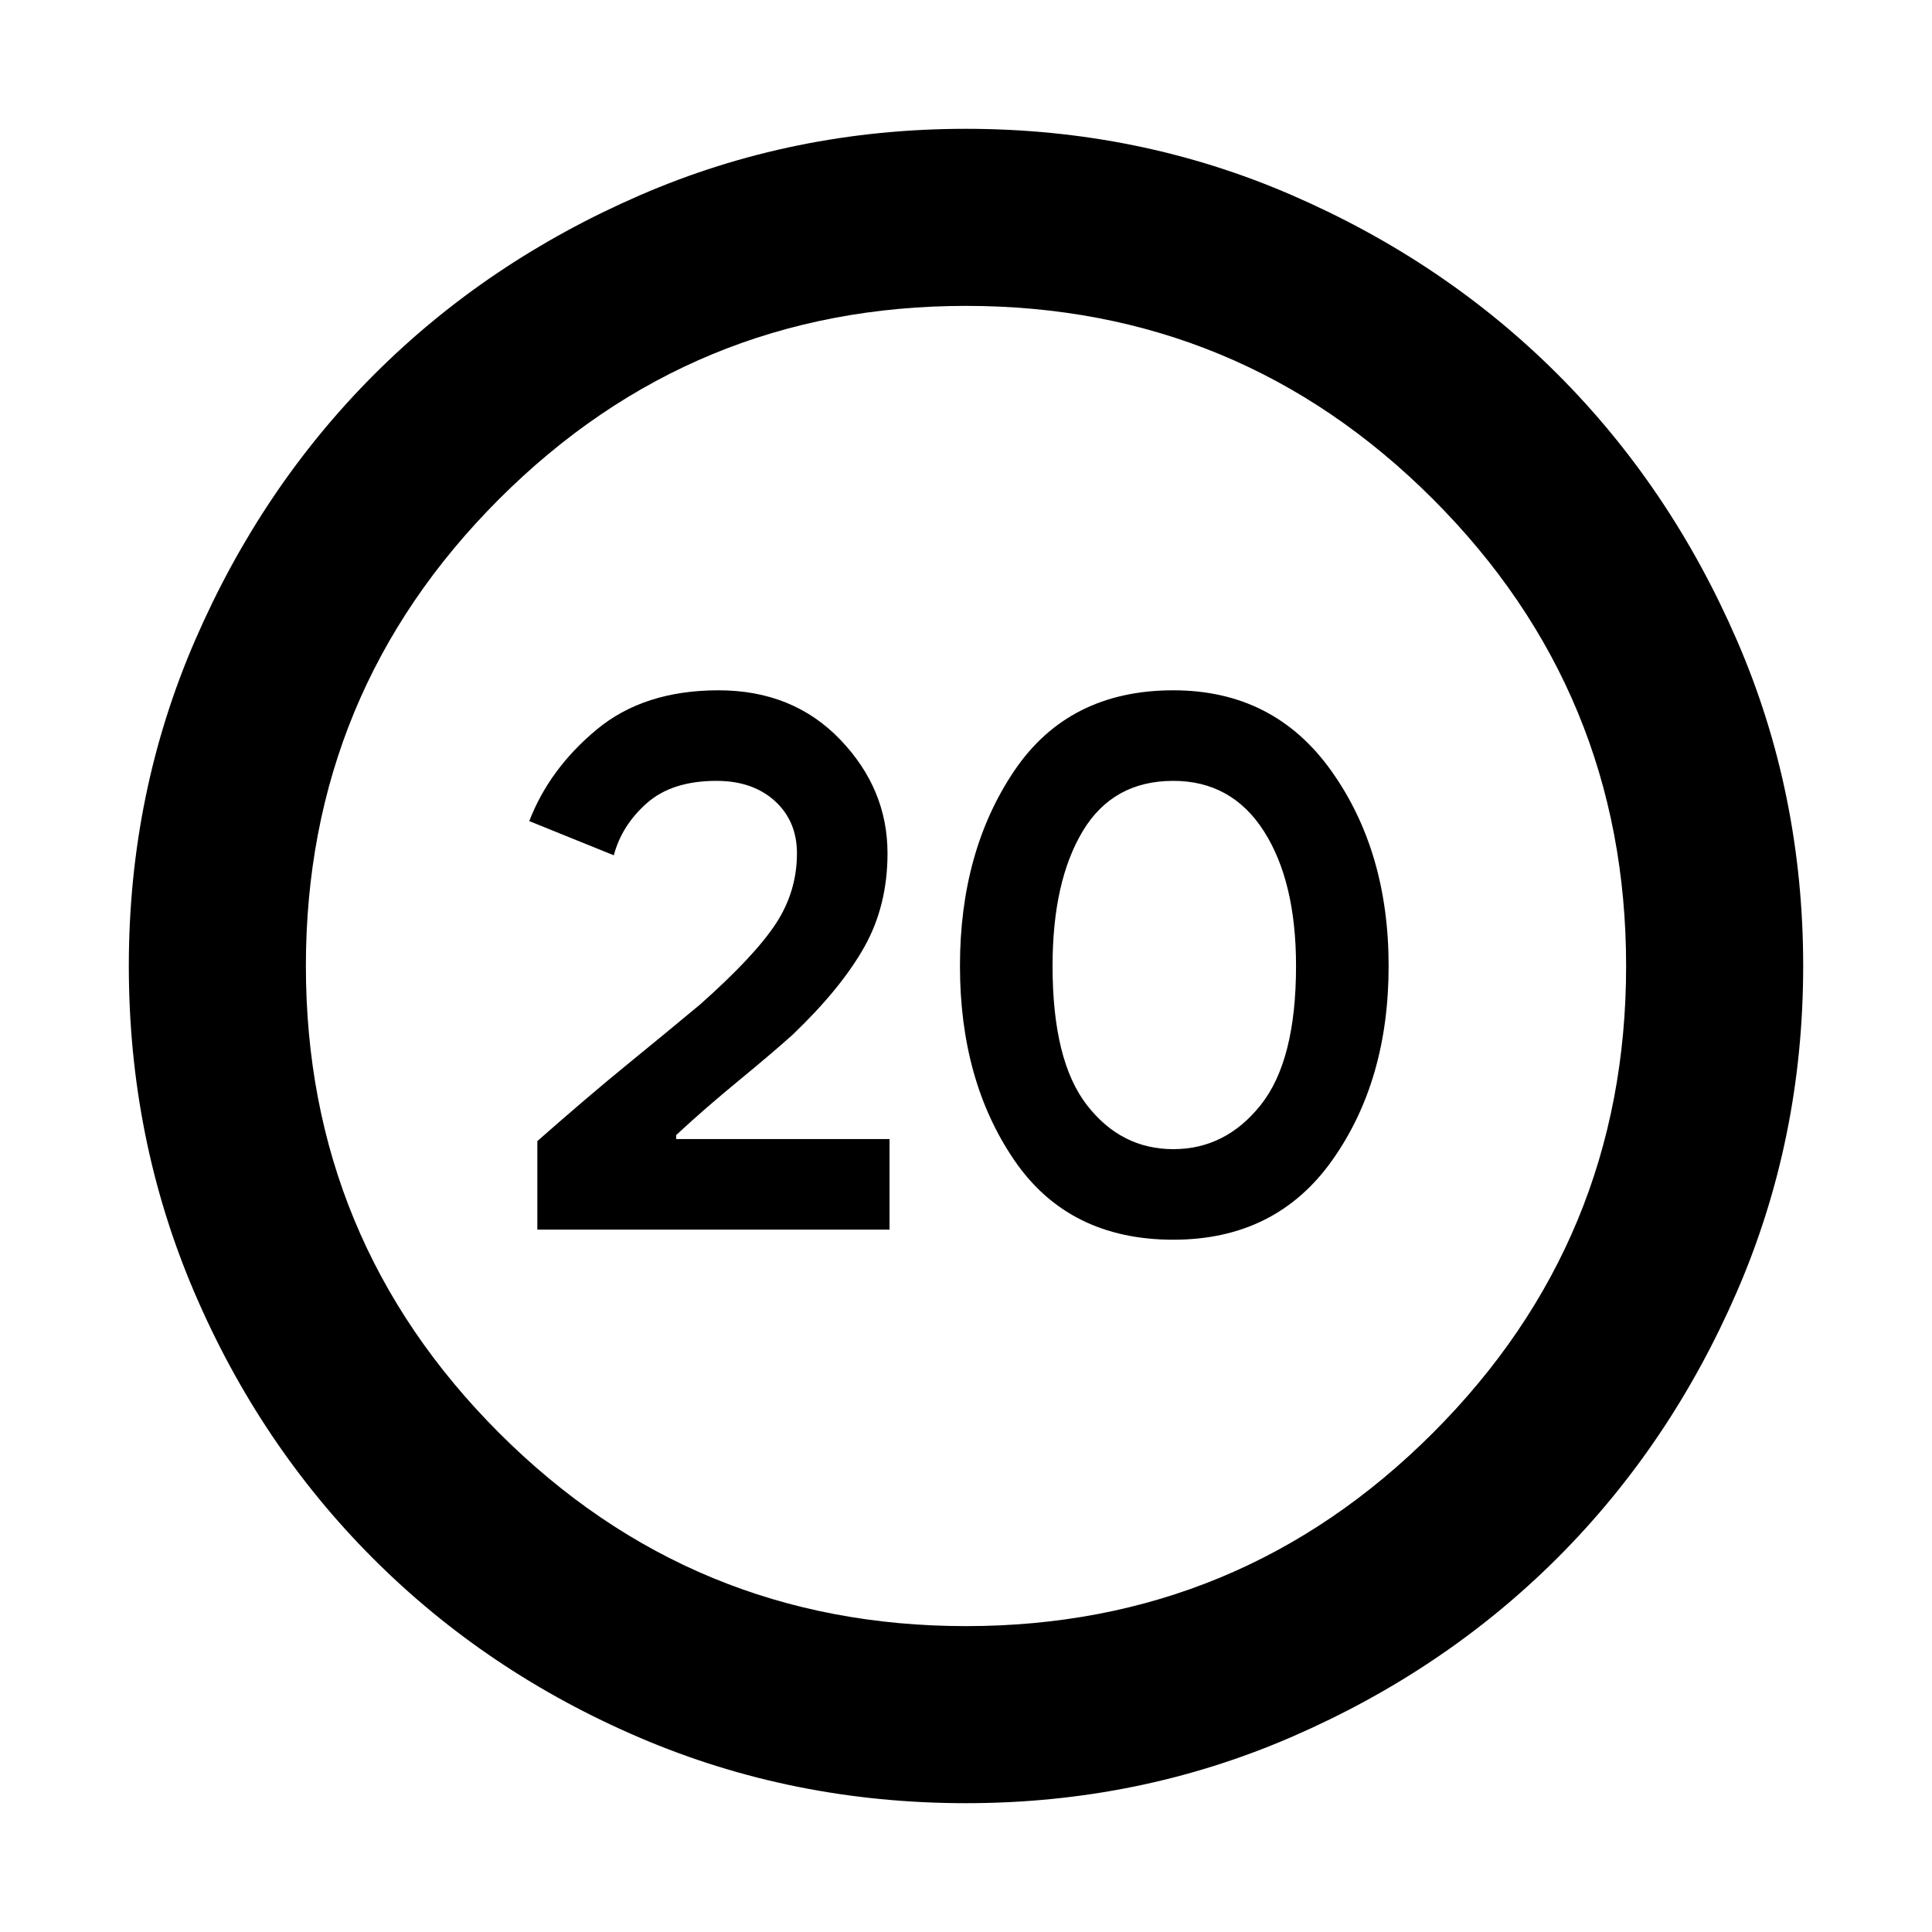 <svg xmlns="http://www.w3.org/2000/svg" height="40" width="40"><path d="M11.125 25.458v-1.833q1.042-.917 1.833-1.563.792-.645 1.542-1.27 1.125-1 1.562-1.667.438-.667.438-1.458 0-.667-.458-1.084-.459-.416-1.209-.416-.916 0-1.437.458t-.688 1.083L10.958 17q.417-1.083 1.396-1.896.979-.812 2.521-.812 1.542 0 2.521 1.021.979 1.02.979 2.354 0 1.083-.479 1.937-.479.854-1.479 1.813-.417.375-1.125.958-.709.583-1.292 1.125v.083h4.417v1.875Zm13.167.209q-2.167 0-3.292-1.646T19.875 20q0-2.375 1.125-4.042 1.125-1.666 3.292-1.666 2.083 0 3.27 1.666Q28.75 17.625 28.75 20t-1.167 4.021q-1.166 1.646-3.291 1.646Zm0-1.875q1.083 0 1.812-.917.729-.917.729-2.875 0-1.75-.666-2.792-.667-1.041-1.875-1.041-1.25 0-1.875 1.041-.625 1.042-.625 2.792 0 1.958.708 2.875t1.792.917ZM20 37.333q-3.583 0-6.75-1.354t-5.521-3.708q-2.354-2.354-3.708-5.521T2.667 20q0-3.583 1.375-6.75t3.708-5.5q2.333-2.333 5.5-3.708T20 2.667q3.583 0 6.75 1.375t5.5 3.708q2.333 2.333 3.708 5.5T37.333 20q0 3.583-1.375 6.75t-3.708 5.5q-2.333 2.333-5.5 3.708T20 37.333Zm0-3.666q5.667 0 9.667-4t4-9.667q0-5.667-4-9.667t-9.667-4q-5.667 0-9.667 4t-4 9.667q0 5.667 4 9.667t9.667 4Z"/></svg>